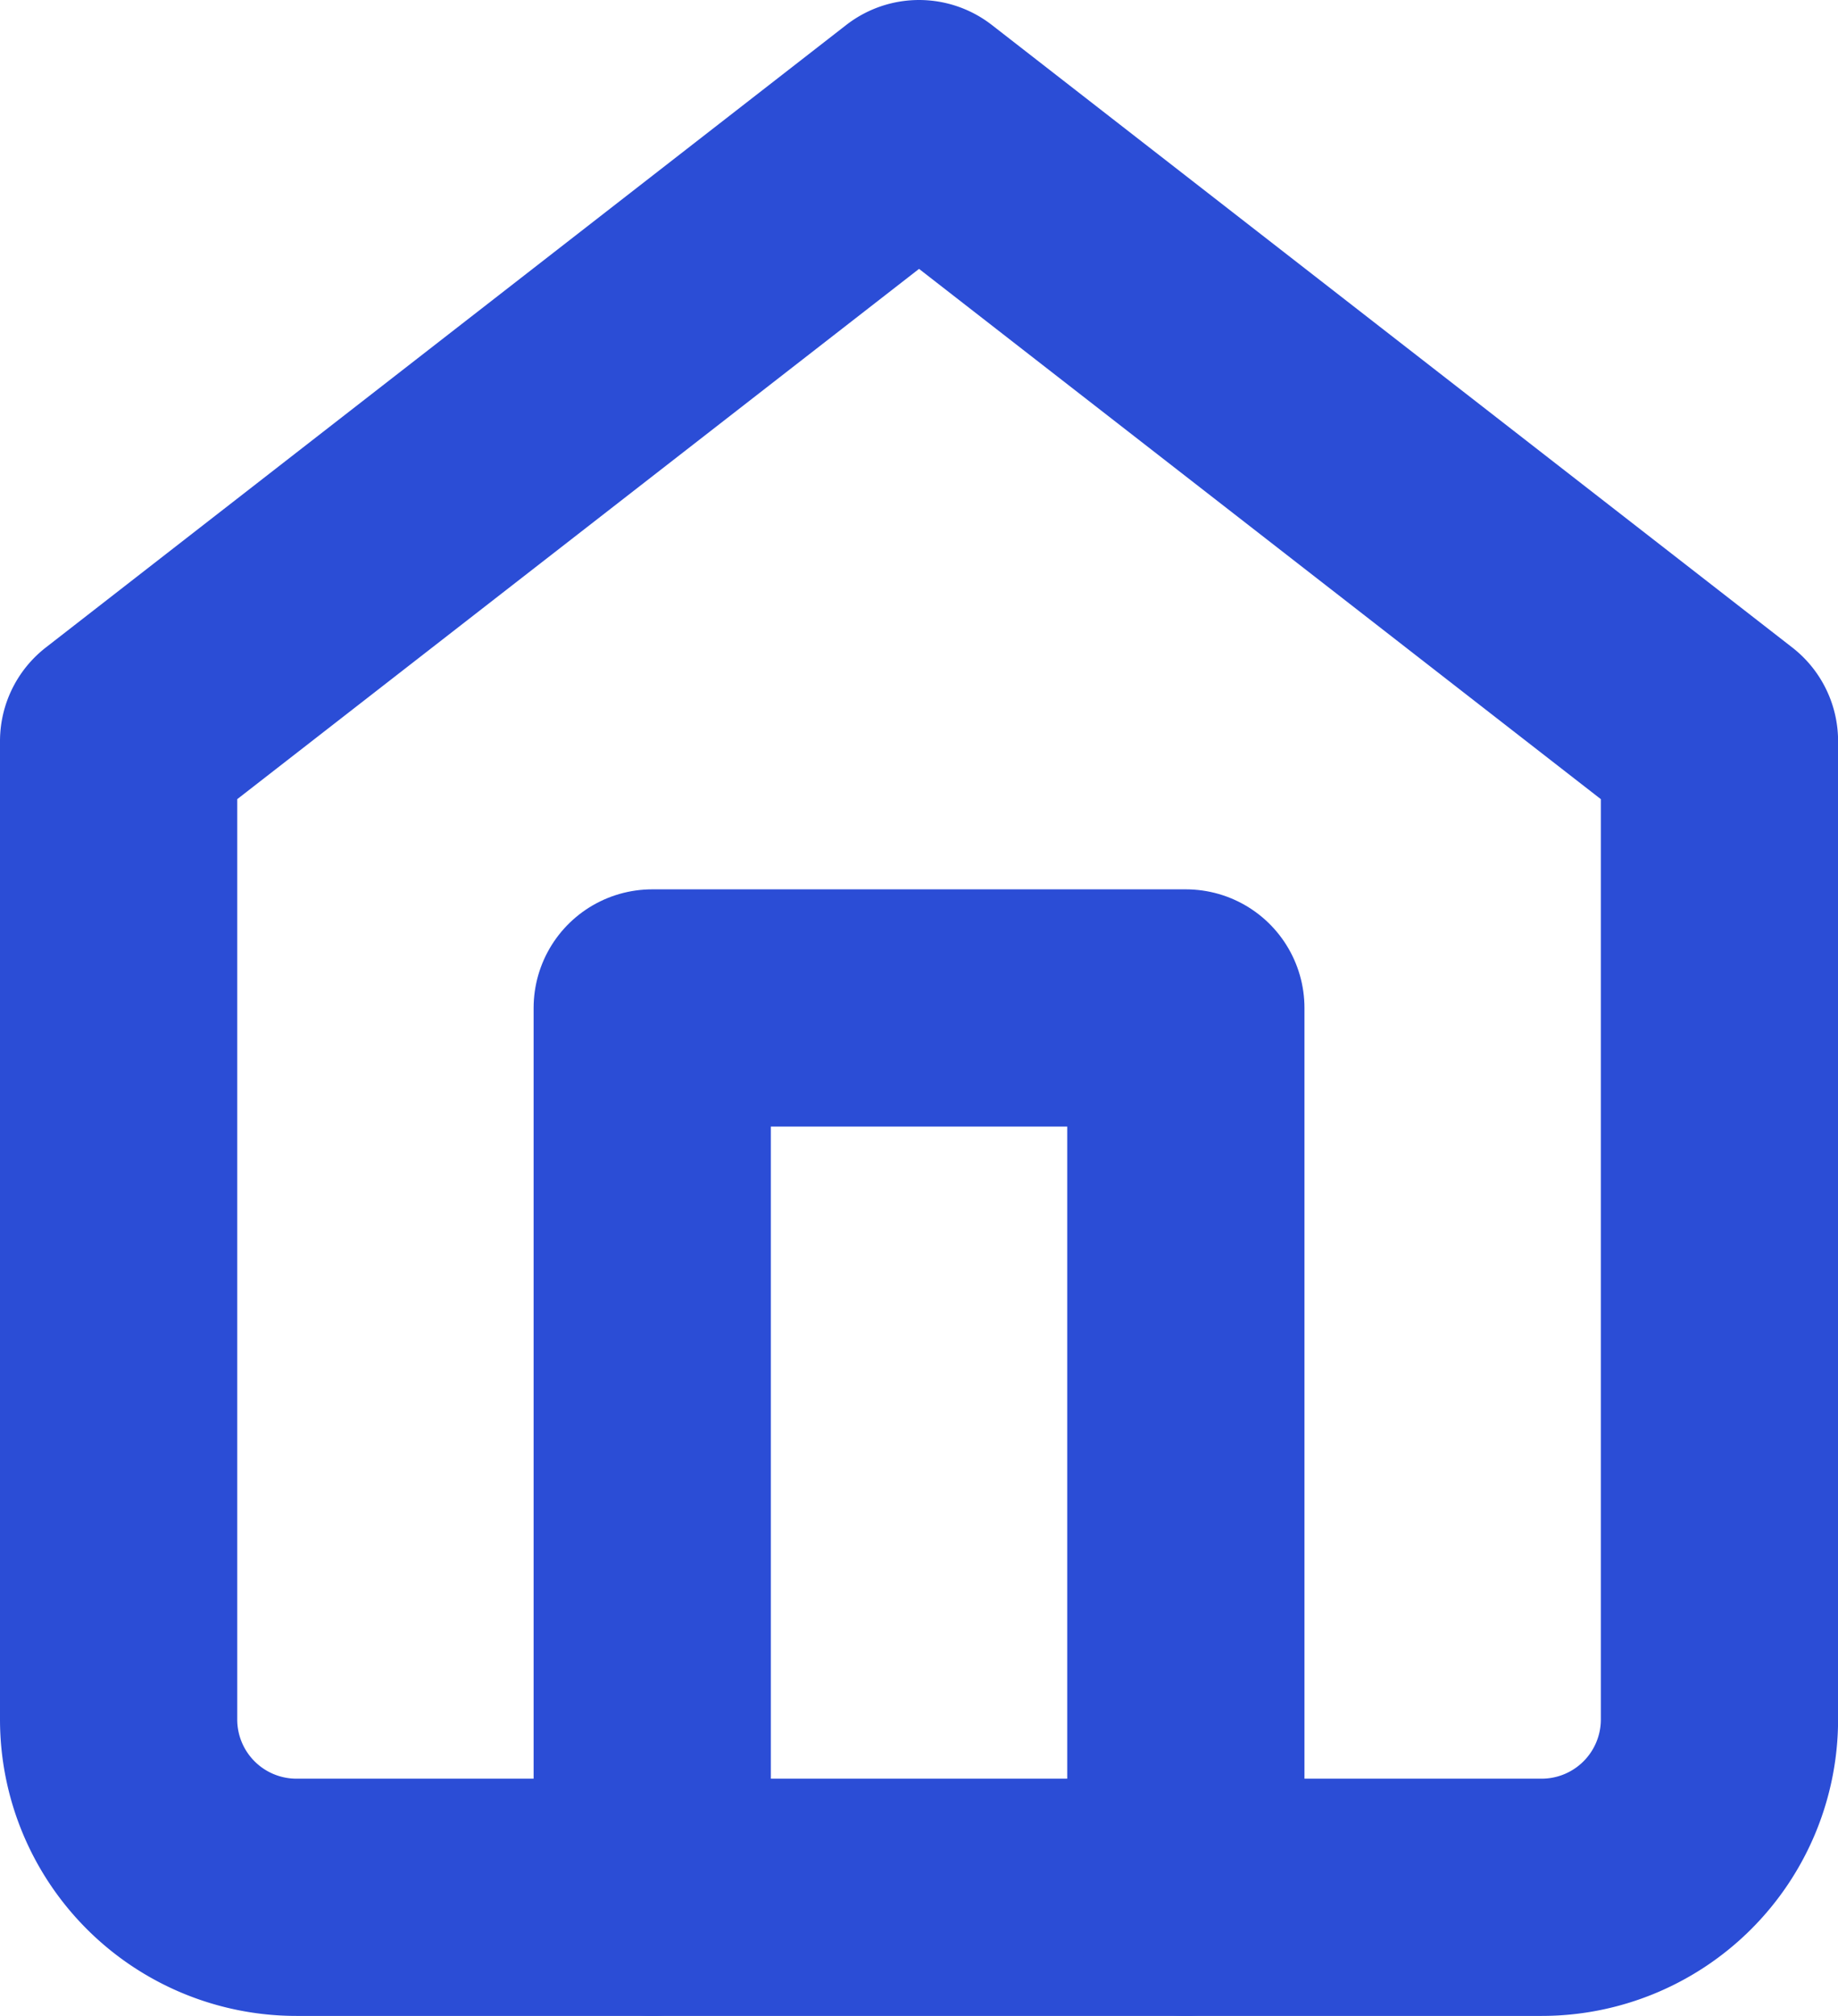 <svg xmlns="http://www.w3.org/2000/svg" width="23.243" height="25.493" viewBox="0 0 23.243 25.493">
  <g id="Icon_feather-home" data-name="Icon feather-home" transform="translate(1.5 1.5)">
    <path id="Path_425" data-name="Path 425" d="M4.5,10.872,14.622,3l10.122,7.872V23.243a2.249,2.249,0,0,1-2.249,2.249H6.749A2.249,2.249,0,0,1,4.5,23.243Z" transform="translate(-4.5 -3)" fill="none" stroke="#2b4dd6" stroke-linecap="round" stroke-linejoin="round" stroke-width="3"/>
    <path id="Path_426" data-name="Path 426" d="M13.5,29.246V18h6.748V29.246" transform="translate(-6.752 -6.754)" fill="none" stroke="#2b4dd6" stroke-linecap="round" stroke-linejoin="round" stroke-width="3"/>
  </g>
</svg>
